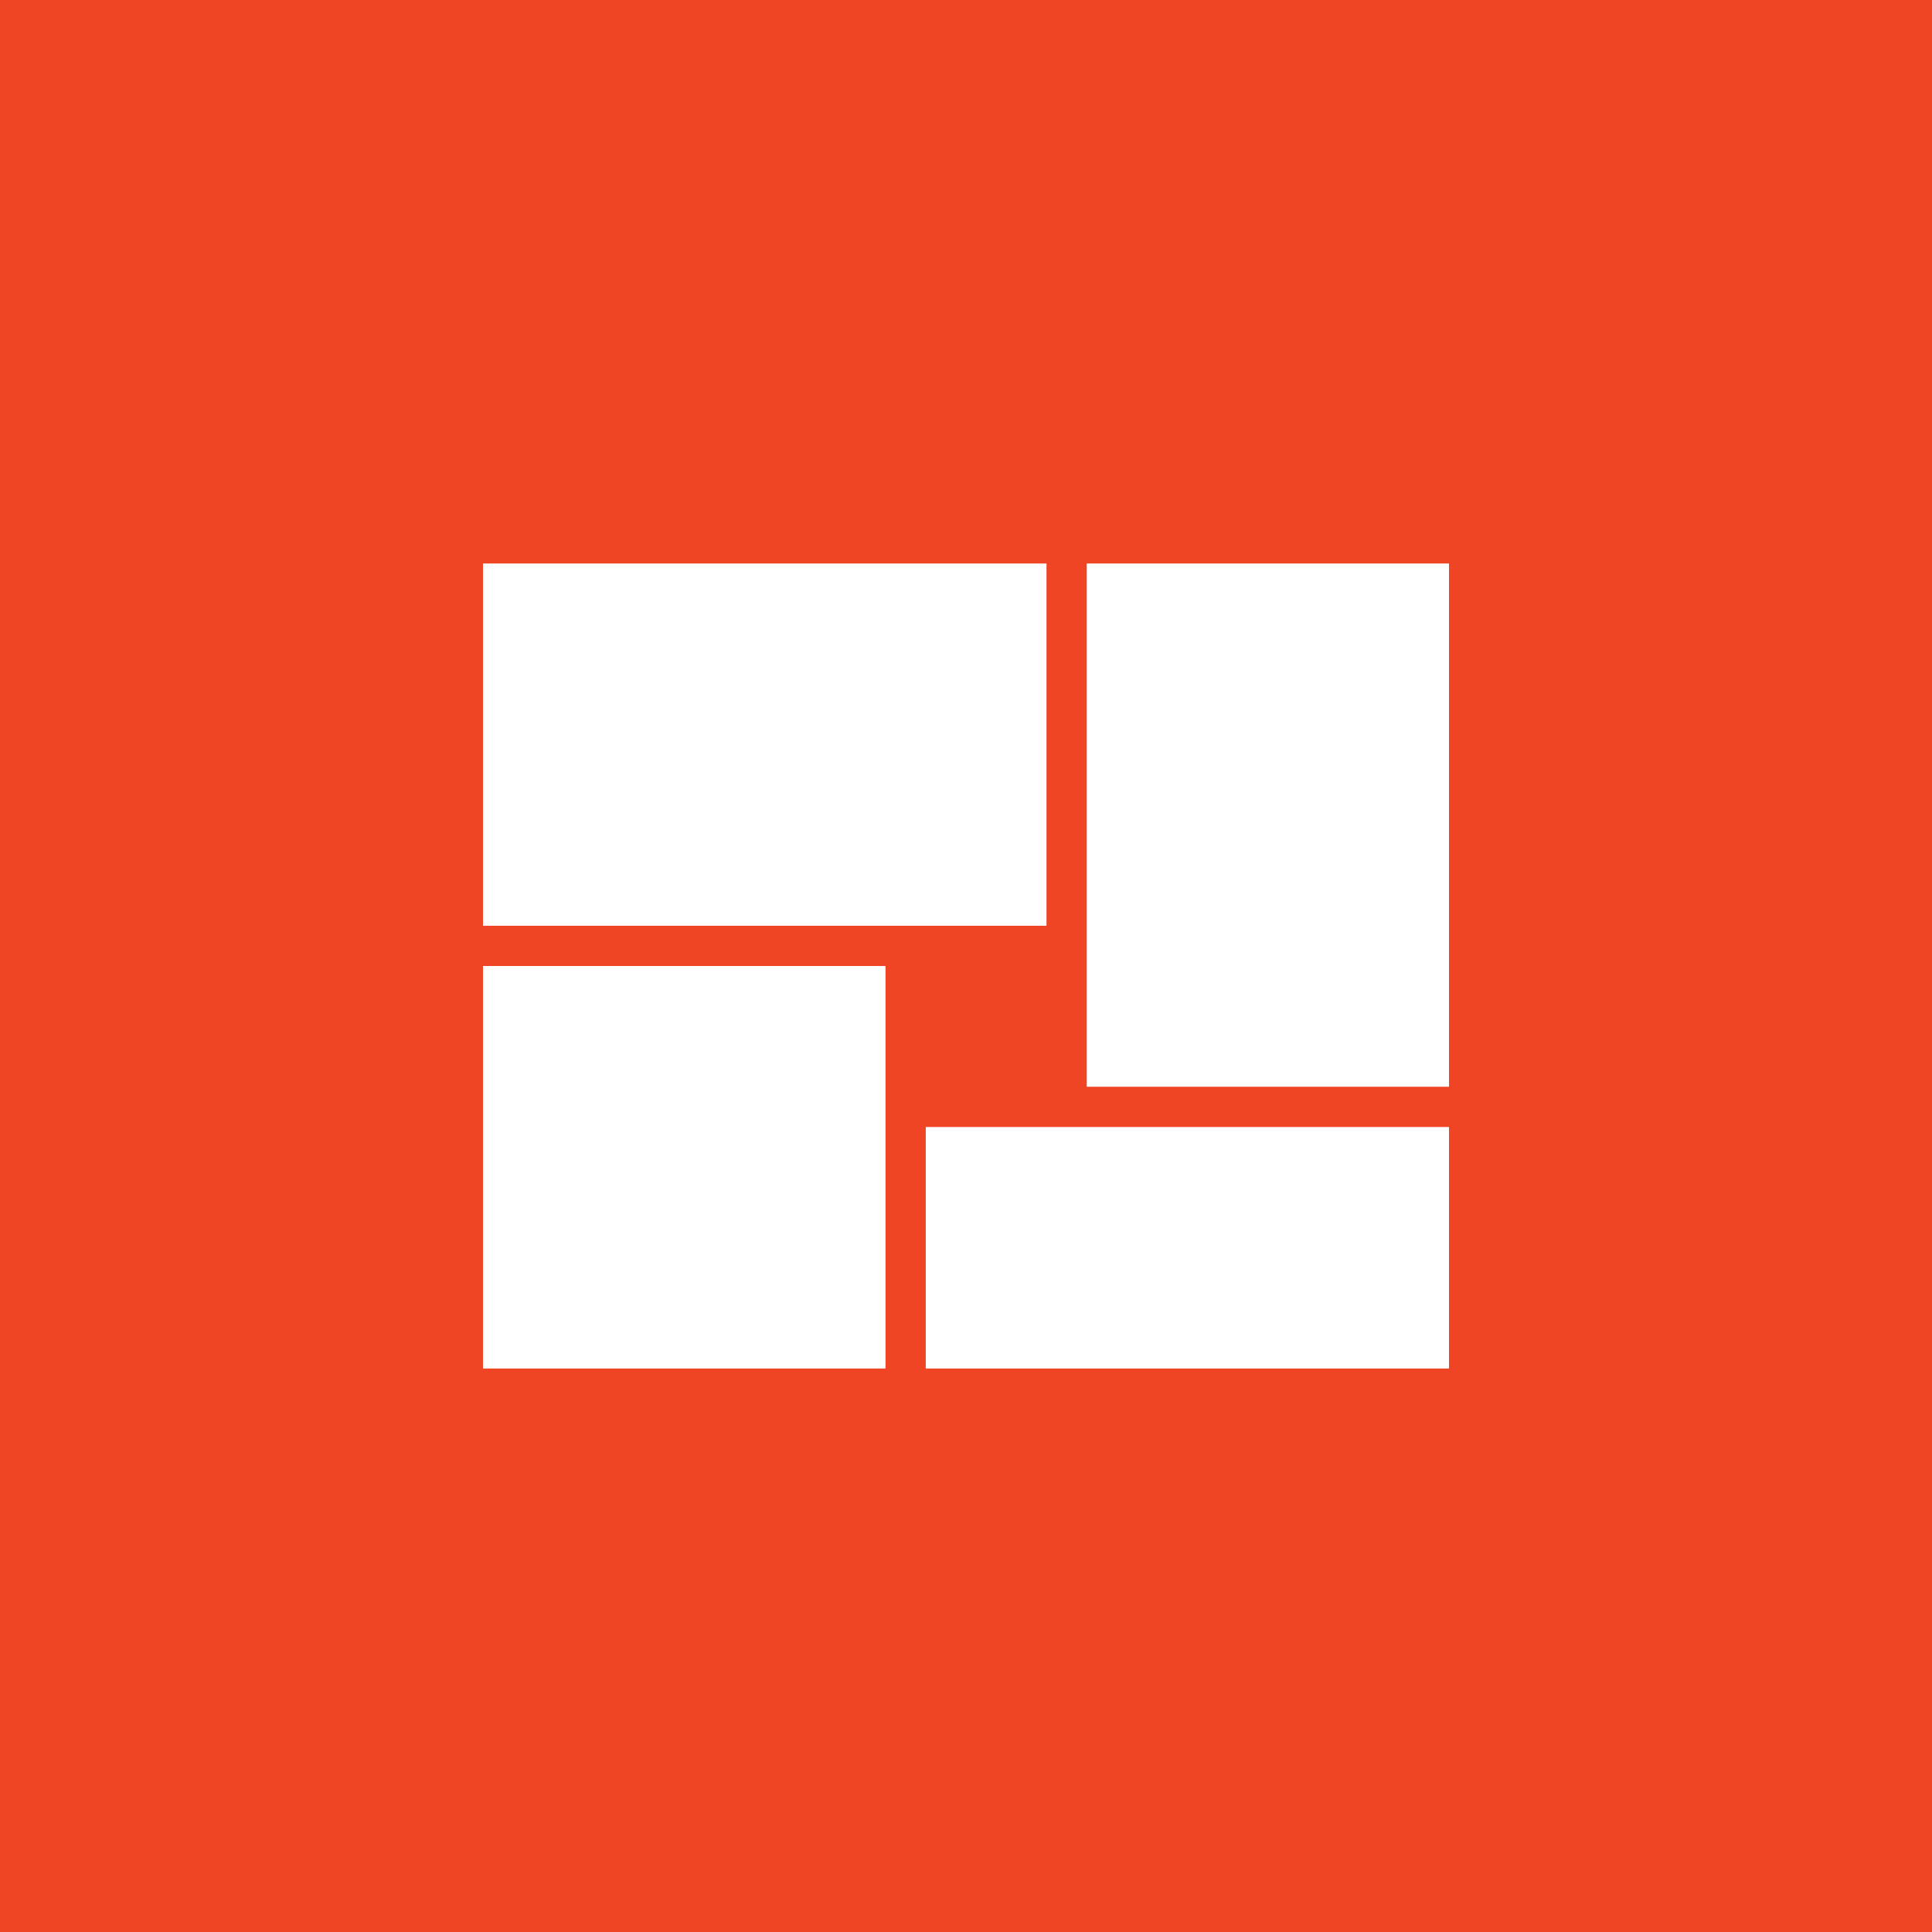 <svg xmlns="http://www.w3.org/2000/svg" width="48" height="48" viewBox="0 0 48 48">
  <rect width="48" height="48" fill="#ef4524"/>
  <rect width="10" height="10" transform="translate(12 24)" fill="#fff"/>
  <rect width="9" height="13" transform="translate(27 14)" fill="#fff"/>
  <rect width="14" height="9" transform="translate(12 14)" fill="#fff"/>
  <rect width="13" height="6" transform="translate(23 28)" fill="#fff"/>
</svg>
